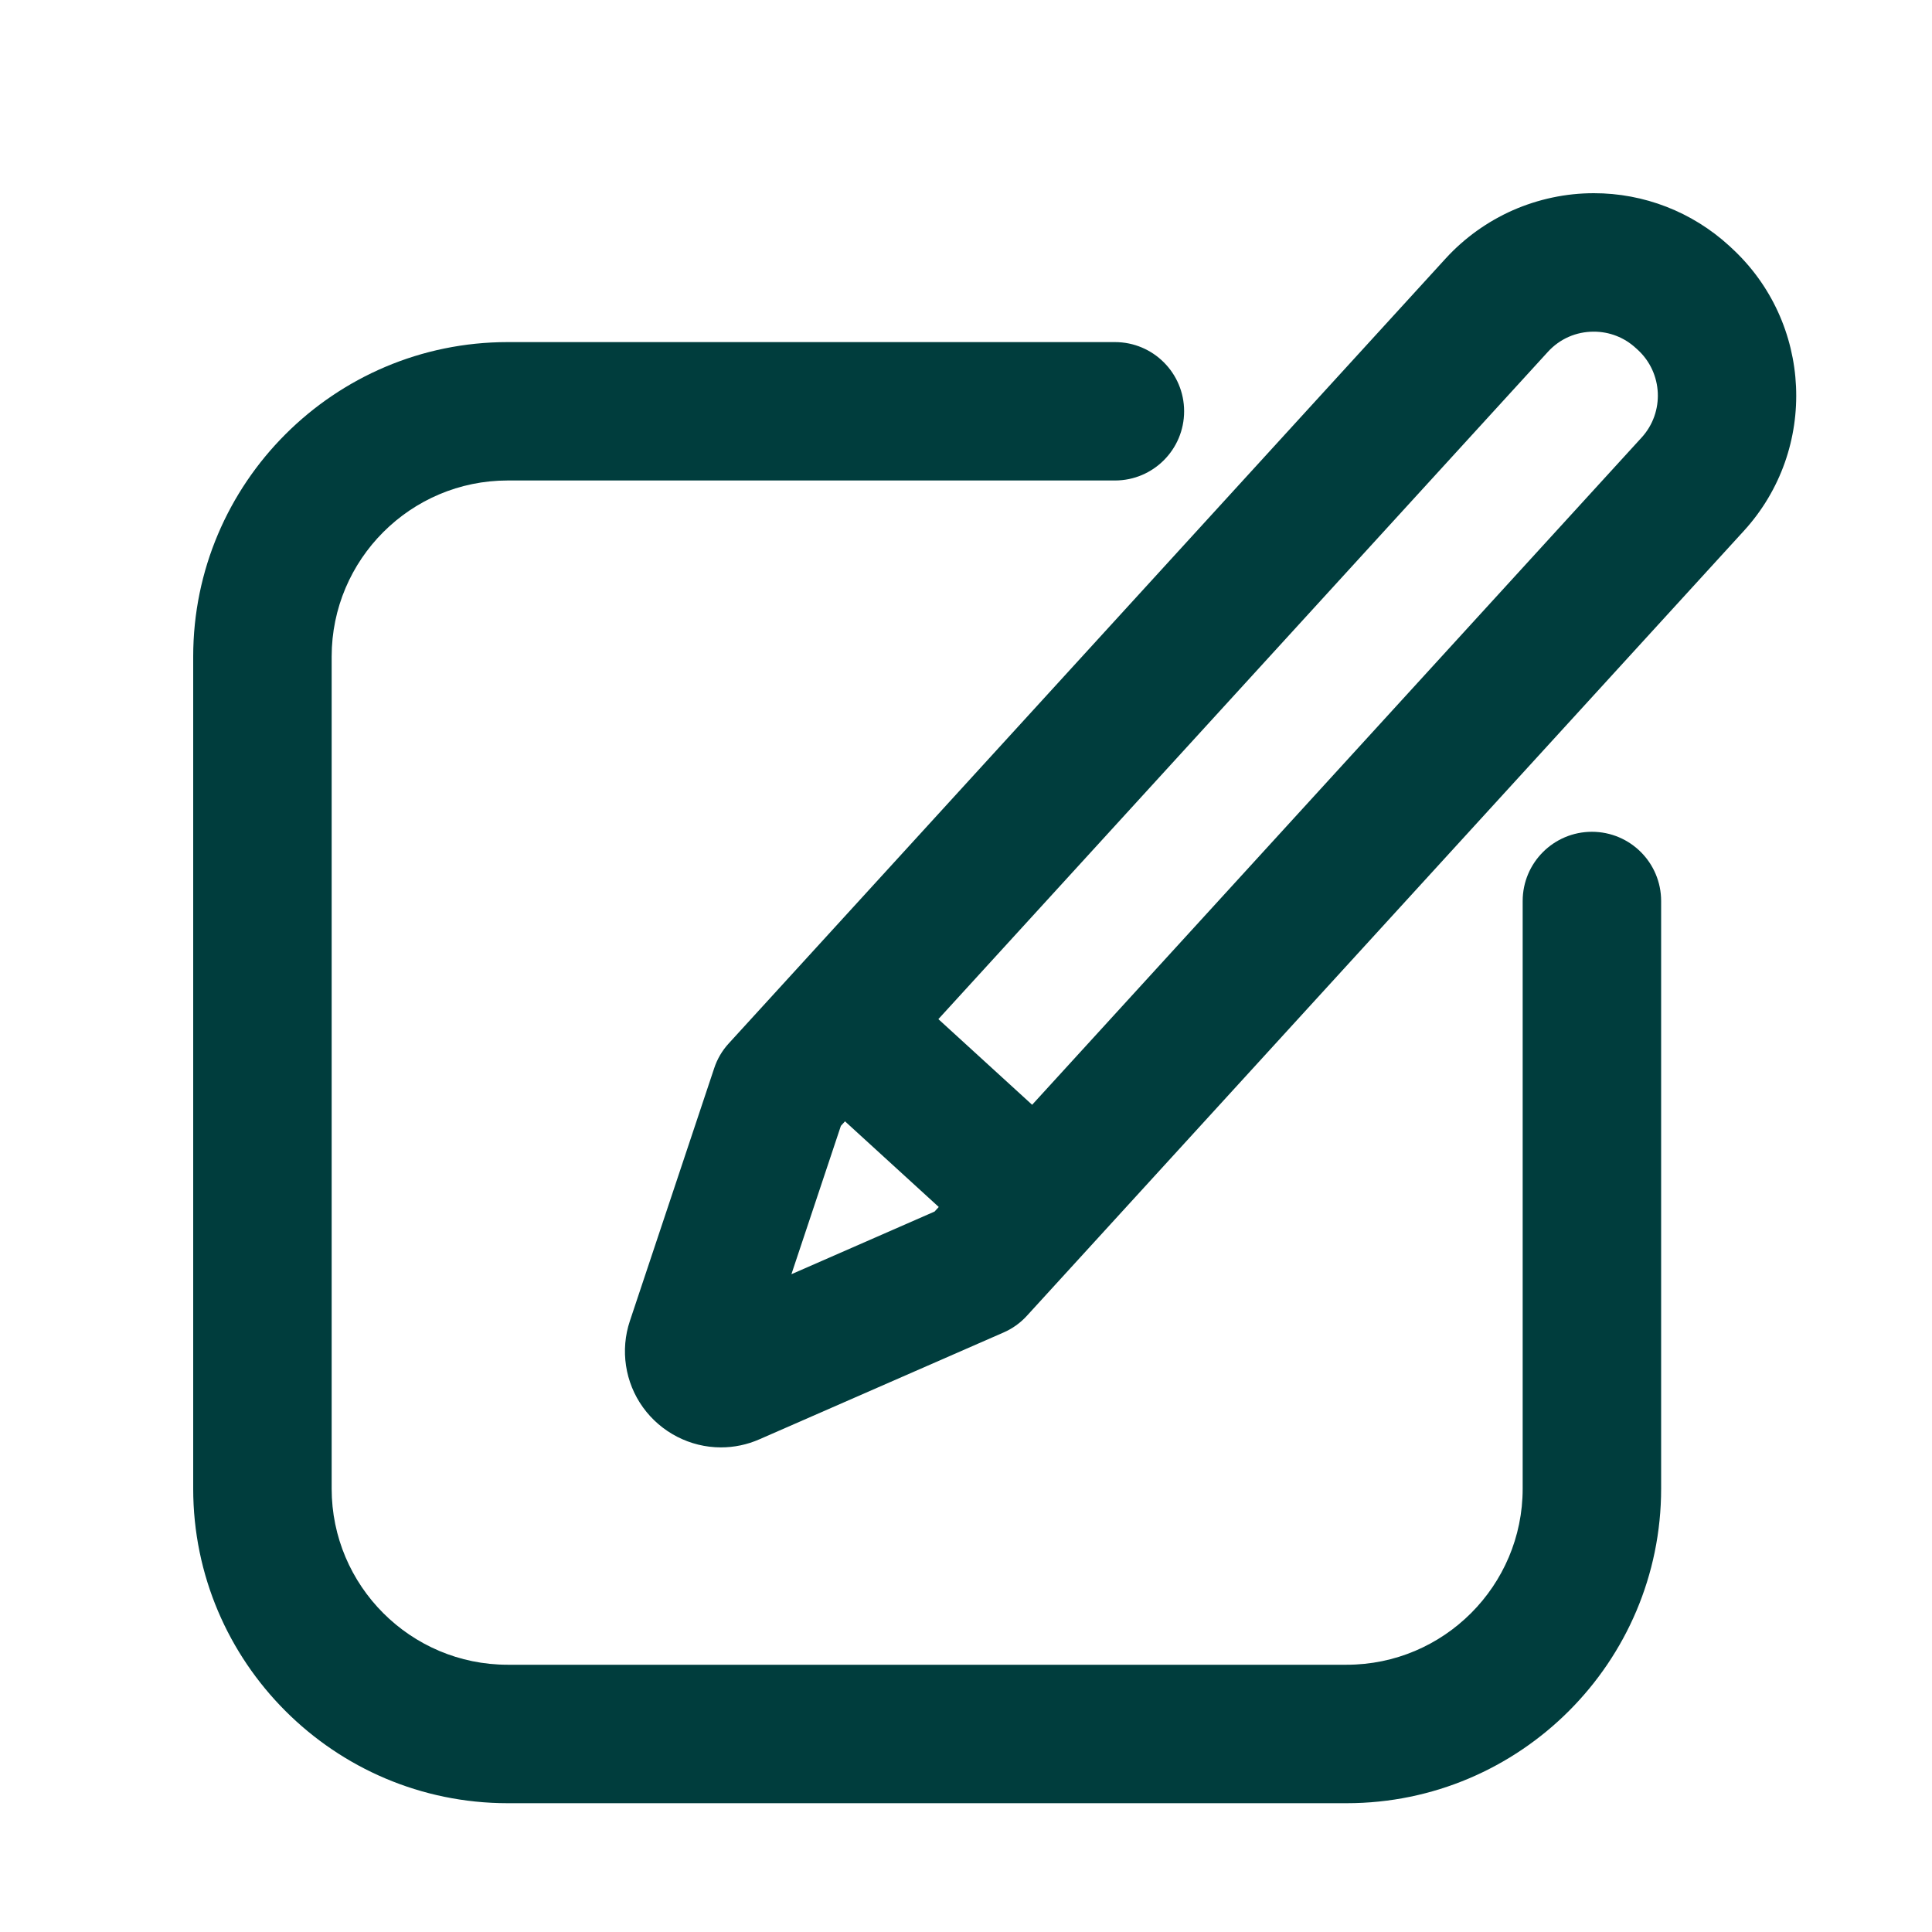 <svg width="30" height="30" viewBox="0 0 30 30" fill="none" xmlns="http://www.w3.org/2000/svg">
<path d="M26.879 3.843L26.849 3.815C26.275 3.29 25.526 2.999 24.748 3C24.316 3 23.888 3.091 23.491 3.265C23.096 3.44 22.74 3.695 22.448 4.014L11.316 16.202C11.214 16.313 11.137 16.444 11.09 16.587L9.781 20.511C9.629 20.964 9.705 21.466 9.984 21.853C10.264 22.242 10.717 22.475 11.194 22.475C11.4 22.475 11.602 22.433 11.793 22.349L15.583 20.691C15.721 20.631 15.845 20.542 15.946 20.431L27.078 8.244C28.237 6.976 28.147 5.001 26.879 3.843ZM12.289 19.786L13.057 17.483L13.121 17.412L14.577 18.742L14.512 18.813L12.289 19.786ZM25.491 6.794L16.027 17.155L14.571 15.825L24.035 5.464C24.22 5.261 24.474 5.15 24.748 5.15C24.99 5.15 25.221 5.239 25.399 5.403L25.429 5.43C25.822 5.789 25.85 6.401 25.491 6.794Z" fill="#003D3D"/>
<path d="M24.719 12.916C24.126 12.916 23.644 13.397 23.644 13.991V23.116C23.644 24.624 22.418 25.85 20.911 25.85H7.883C6.376 25.85 5.15 24.624 5.15 23.116V10.195C5.15 8.688 6.376 7.461 7.883 7.461H17.313C17.906 7.461 18.387 6.98 18.387 6.386C18.387 5.793 17.906 5.312 17.313 5.312H7.883C5.191 5.312 3 7.502 3 10.195V23.116C3 25.809 5.191 28 7.883 28H20.911C23.603 28 25.794 25.809 25.794 23.116V13.991C25.794 13.397 25.313 12.916 24.719 12.916Z" fill="#003D3D"/>
</svg>

